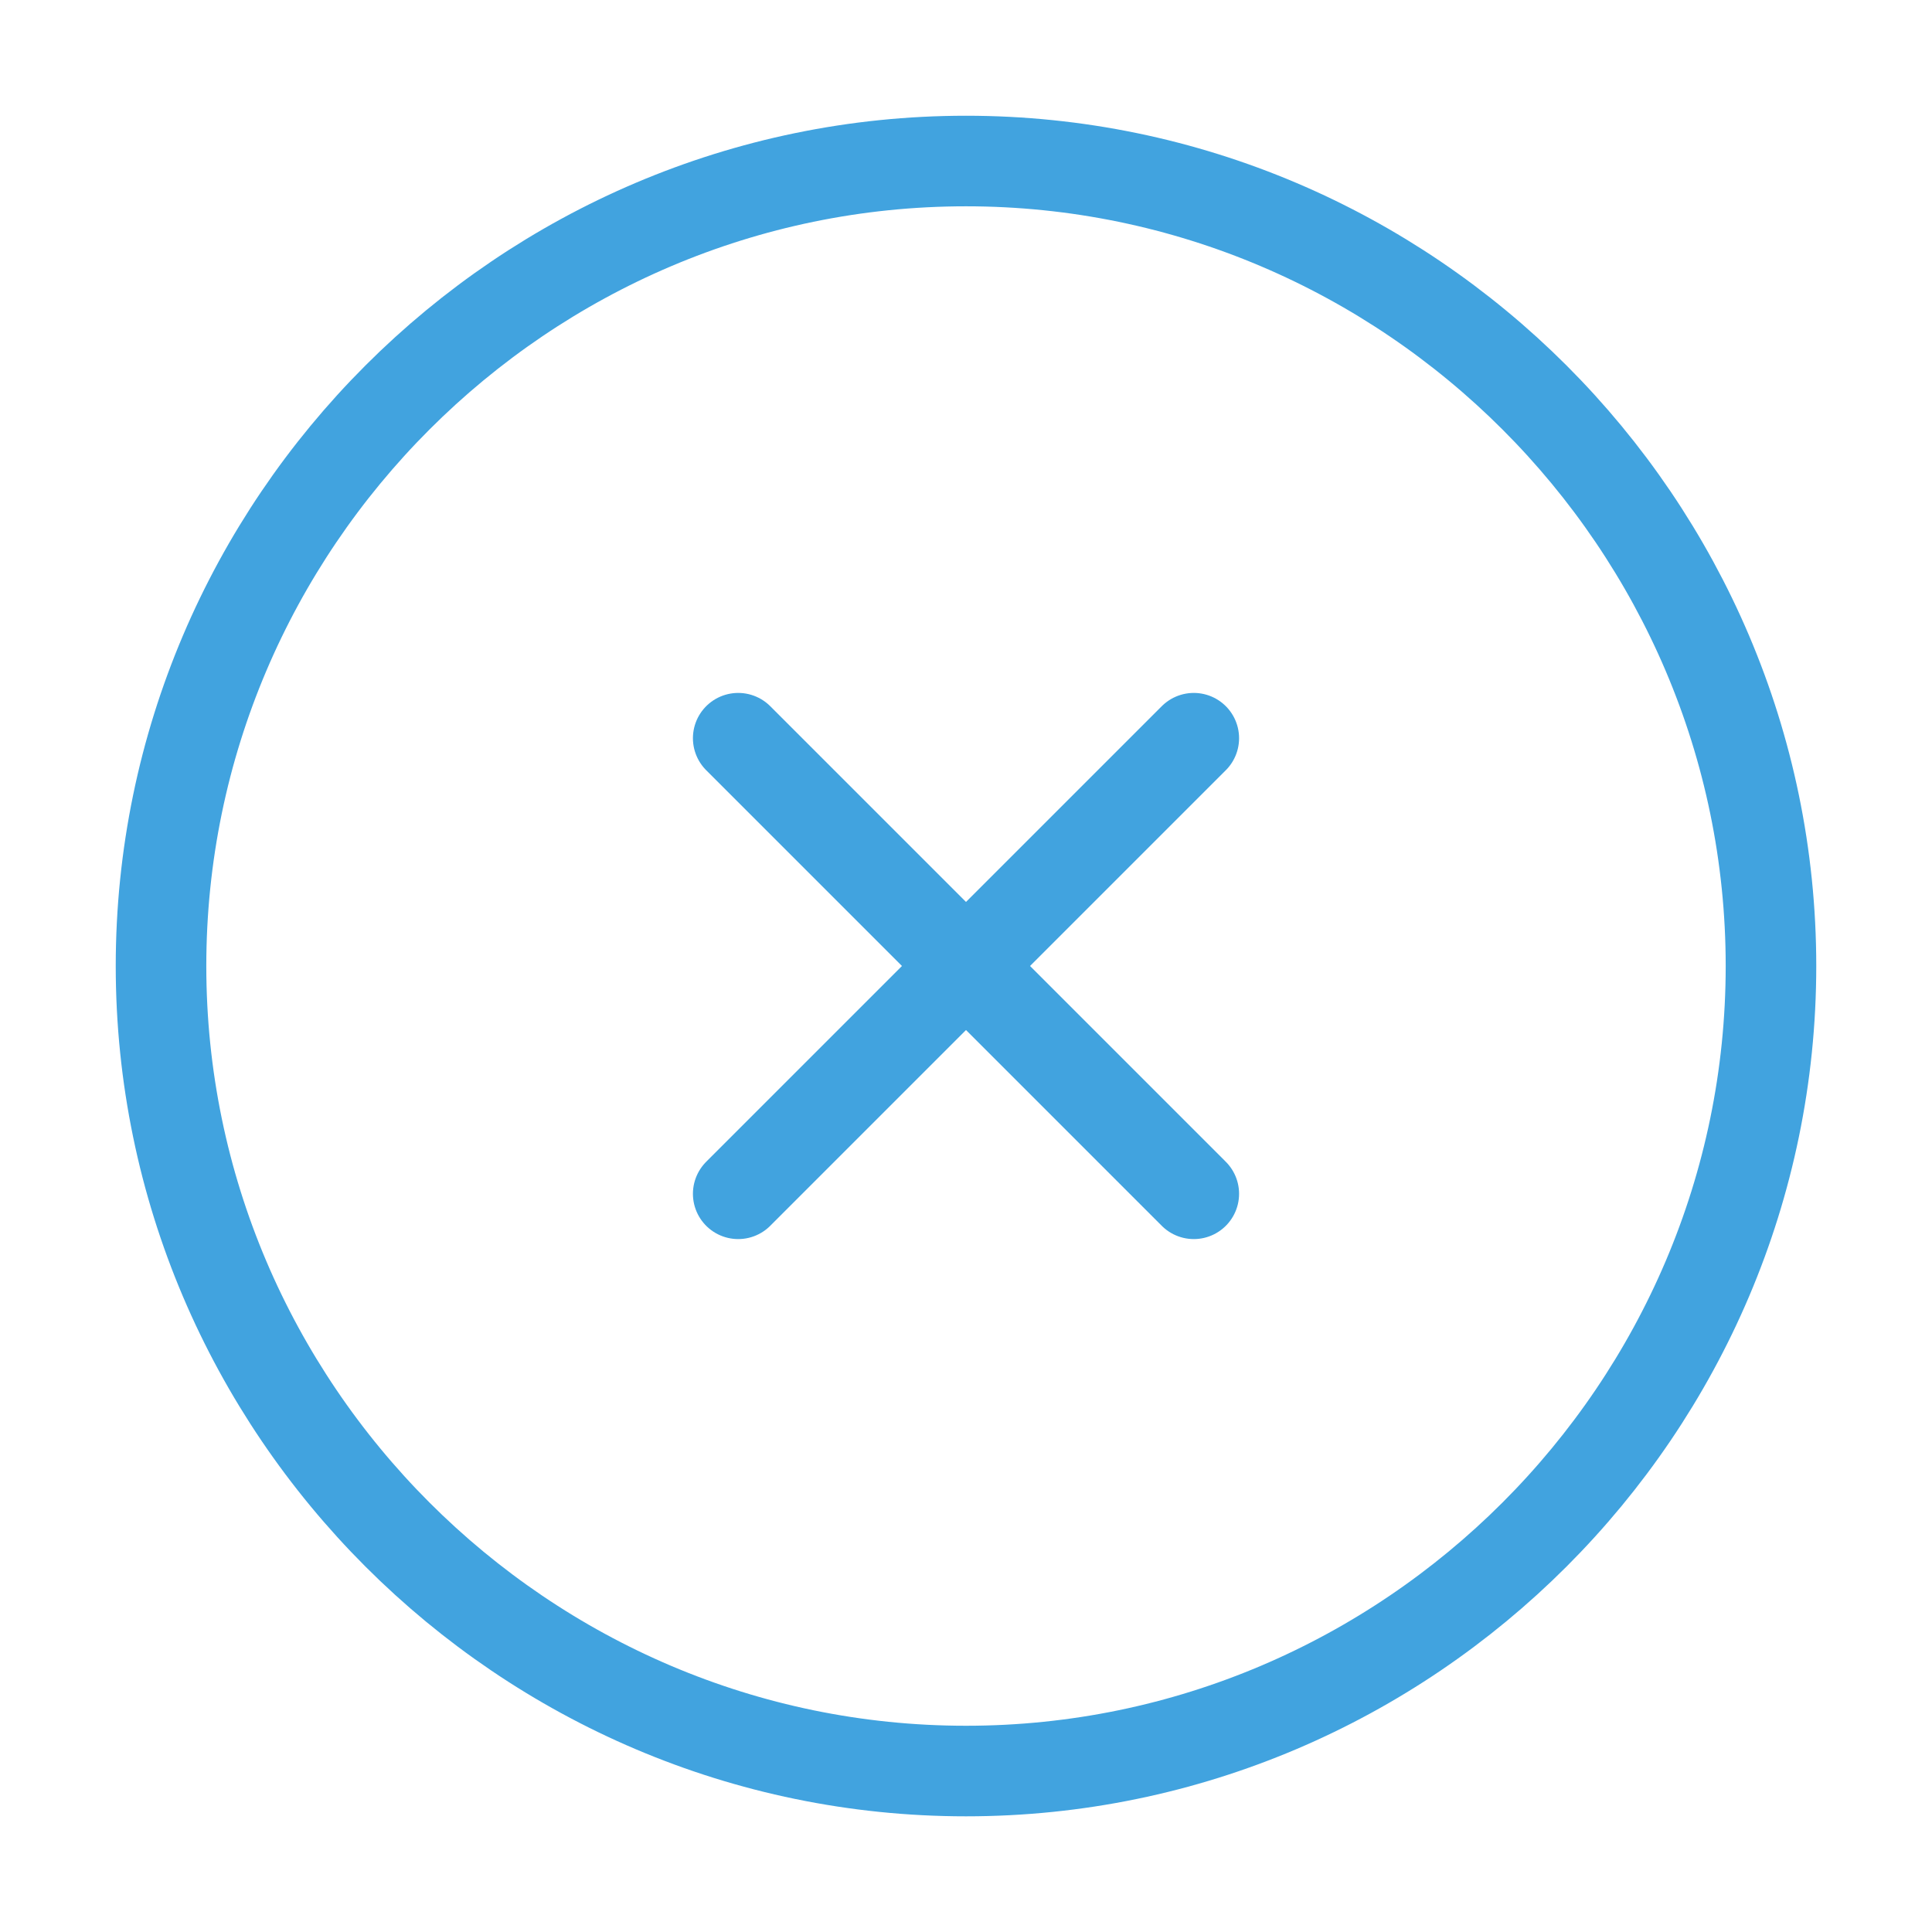 <svg width="32" height="32" viewBox="0 0 32 32" fill="none" xmlns="http://www.w3.org/2000/svg">
<path d="M16 29.334C23.333 29.334 29.333 23.334 29.333 16C29.333 8.667 23.333 2.667 16 2.667C8.666 2.667 2.667 8.667 2.667 16C2.667 23.334 8.666 29.334 16 29.334Z" stroke="#41A3DF" stroke-width="1.5" stroke-linecap="round" stroke-linejoin="round"/>
<path d="M12.227 19.773L19.773 12.227" stroke="#41A3DF" stroke-width="1.5" stroke-linecap="round" stroke-linejoin="round"/>
<path d="M19.773 19.773L12.227 12.227" stroke="#41A3DF" stroke-width="1.5" stroke-linecap="round" stroke-linejoin="round"/>
</svg>
